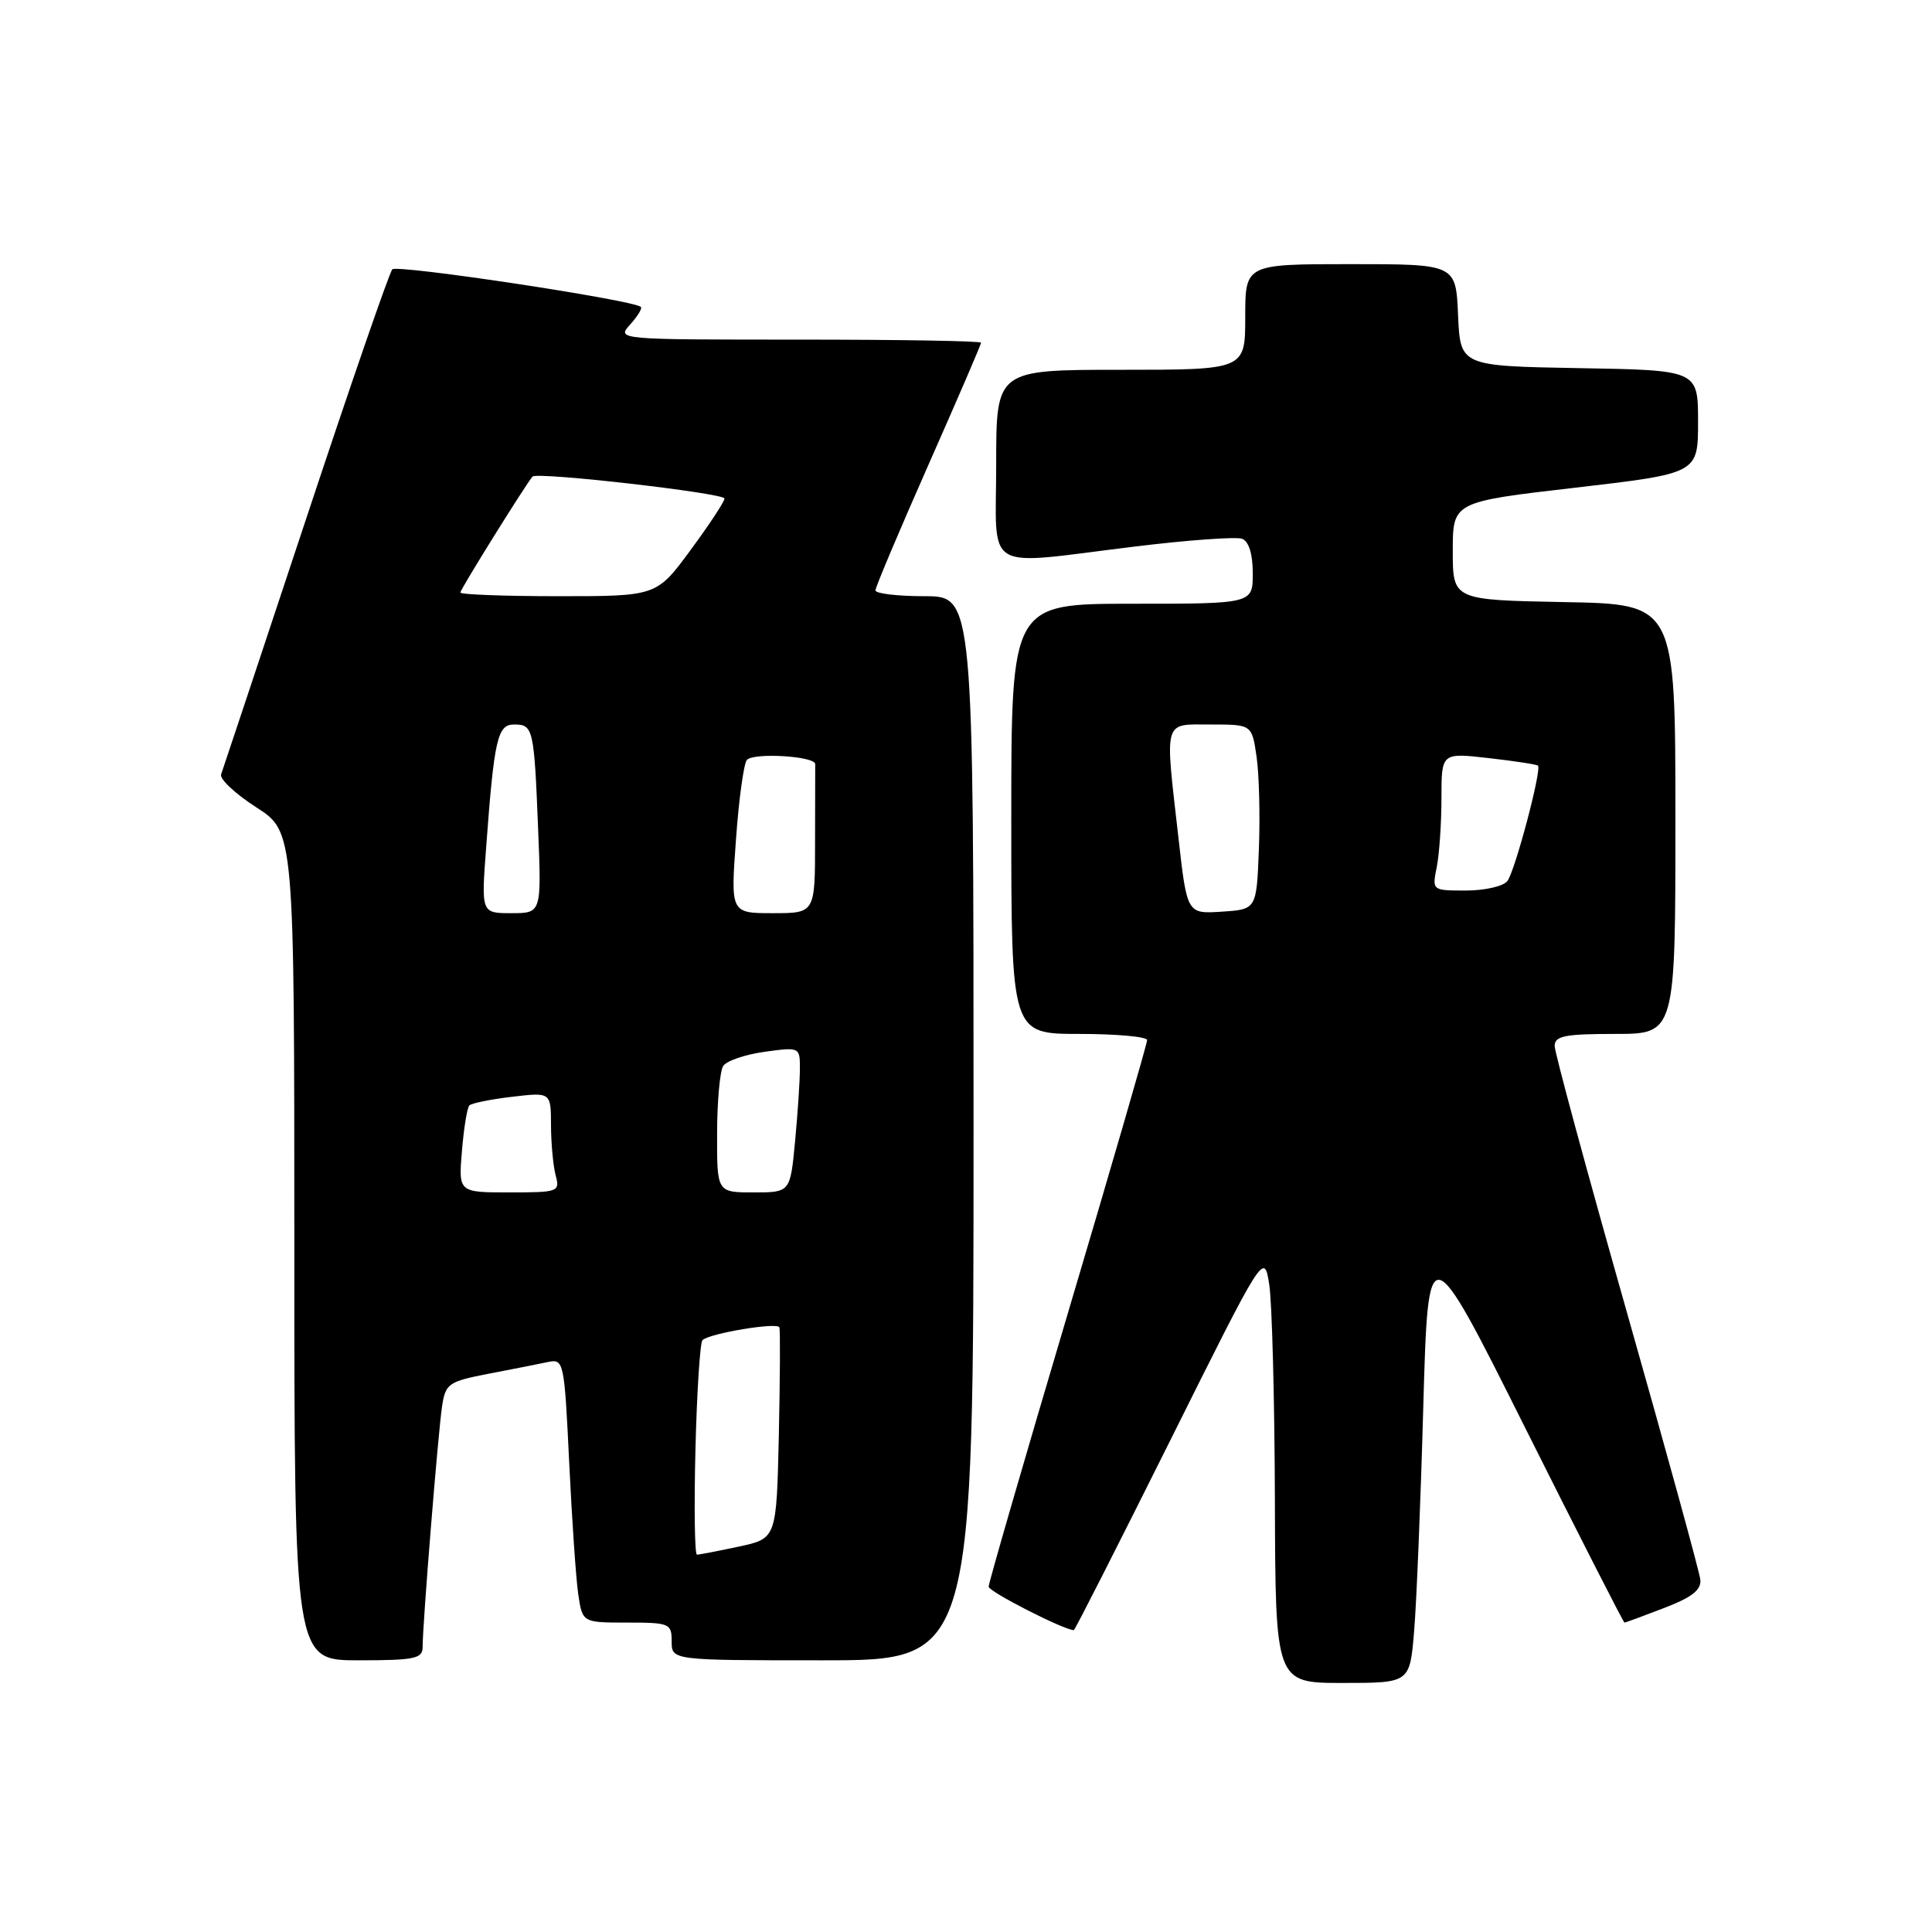 <?xml version="1.0" encoding="UTF-8" standalone="no"?>
<!DOCTYPE svg PUBLIC "-//W3C//DTD SVG 1.1//EN" "http://www.w3.org/Graphics/SVG/1.1/DTD/svg11.dtd" >
<svg xmlns="http://www.w3.org/2000/svg" xmlns:xlink="http://www.w3.org/1999/xlink" version="1.1" viewBox="0 0 256 256">
 <g >
 <path fill="currentColor"
d=" M 187.37 216.25 C 187.69 212.54 188.24 199.15 188.59 186.50 C 189.24 163.50 189.24 163.50 202.12 189.25 C 209.21 203.41 215.12 215.00 215.25 215.00 C 215.39 215.00 217.75 214.13 220.50 213.07 C 224.20 211.65 225.45 210.67 225.30 209.30 C 225.19 208.28 220.80 192.31 215.55 173.81 C 210.30 155.31 206.00 139.46 206.00 138.59 C 206.00 137.27 207.36 137.00 214.00 137.00 C 222.00 137.00 222.00 137.00 222.00 108.53 C 222.00 80.05 222.00 80.05 207.25 79.78 C 192.50 79.50 192.50 79.50 192.50 73.00 C 192.50 66.50 192.50 66.50 208.75 64.62 C 225.00 62.73 225.00 62.73 225.00 55.89 C 225.00 49.05 225.00 49.05 209.25 48.78 C 193.50 48.50 193.50 48.50 193.20 41.75 C 192.91 35.00 192.91 35.00 178.95 35.00 C 165.00 35.00 165.00 35.00 165.00 42.00 C 165.00 49.00 165.00 49.00 148.50 49.00 C 132.00 49.00 132.00 49.00 132.00 61.50 C 132.00 76.14 129.95 74.91 150.30 72.43 C 157.38 71.56 163.81 71.10 164.59 71.39 C 165.48 71.74 166.00 73.42 166.00 75.97 C 166.00 80.00 166.00 80.00 150.00 80.00 C 134.00 80.00 134.00 80.00 134.00 108.50 C 134.00 137.00 134.00 137.00 143.00 137.00 C 147.95 137.00 152.00 137.37 152.00 137.82 C 152.00 138.27 147.28 154.55 141.50 174.00 C 135.72 193.45 131.00 209.76 131.00 210.24 C 131.00 210.90 141.00 216.00 142.29 216.00 C 142.43 216.00 148.15 204.73 155.02 190.95 C 167.50 165.90 167.50 165.90 168.18 170.20 C 168.55 172.56 168.89 185.41 168.93 198.75 C 169.00 223.00 169.00 223.00 177.90 223.00 C 186.80 223.00 186.80 223.00 187.37 216.25 Z  M 56.00 218.25 C 55.99 215.31 58.06 189.71 58.58 186.31 C 59.04 183.33 59.42 183.06 64.78 182.02 C 67.93 181.42 71.46 180.72 72.63 180.47 C 74.70 180.04 74.78 180.42 75.42 193.76 C 75.78 201.32 76.32 209.19 76.62 211.25 C 77.18 215.00 77.18 215.00 83.09 215.00 C 88.73 215.00 89.00 215.12 89.00 217.50 C 89.00 220.00 89.00 220.00 109.00 220.00 C 129.00 220.00 129.00 220.00 129.00 149.50 C 129.00 79.00 129.00 79.00 122.50 79.00 C 118.92 79.00 116.00 78.65 116.00 78.23 C 116.00 77.81 119.15 70.35 123.00 61.64 C 126.85 52.94 130.00 45.63 130.00 45.41 C 130.00 45.18 119.13 45.00 105.85 45.00 C 81.73 45.00 81.69 45.00 83.51 42.99 C 84.50 41.89 85.14 40.84 84.91 40.66 C 83.70 39.71 52.60 35.02 51.98 35.69 C 51.58 36.14 46.40 51.12 40.48 69.00 C 34.55 86.88 29.52 102.00 29.30 102.61 C 29.08 103.22 31.17 105.18 33.95 106.97 C 39.00 110.21 39.00 110.21 39.00 165.10 C 39.00 220.00 39.00 220.00 47.50 220.00 C 54.93 220.00 56.00 219.78 56.00 218.25 Z  M 156.15 111.01 C 154.34 95.09 154.07 96.00 160.44 96.00 C 165.88 96.00 165.88 96.00 166.50 100.25 C 166.84 102.59 166.98 108.10 166.81 112.50 C 166.50 120.50 166.50 120.50 161.90 120.80 C 157.29 121.10 157.29 121.10 156.15 111.01 Z  M 190.38 114.88 C 190.72 113.16 191.00 109.05 191.00 105.75 C 191.00 99.74 191.00 99.74 197.24 100.45 C 200.68 100.84 203.62 101.29 203.79 101.45 C 204.31 101.98 200.74 115.46 199.73 116.75 C 199.19 117.44 196.73 118.00 194.25 118.00 C 189.75 118.00 189.75 118.00 190.38 114.88 Z  M 92.15 192.08 C 92.34 184.43 92.76 177.90 93.08 177.58 C 93.98 176.68 103.01 175.17 103.27 175.88 C 103.40 176.22 103.36 182.66 103.20 190.18 C 102.89 203.86 102.89 203.86 97.90 204.93 C 95.15 205.52 92.66 206.00 92.35 206.00 C 92.05 206.00 91.96 199.74 92.15 192.08 Z  M 61.21 152.50 C 61.46 149.48 61.90 146.76 62.20 146.47 C 62.49 146.18 65.04 145.66 67.86 145.33 C 73.00 144.72 73.00 144.72 73.01 149.11 C 73.02 151.52 73.30 154.51 73.63 155.75 C 74.21 157.92 73.99 158.00 67.49 158.00 C 60.75 158.00 60.75 158.00 61.21 152.50 Z  M 95.02 150.25 C 95.02 145.99 95.39 141.94 95.82 141.26 C 96.25 140.57 98.72 139.73 101.30 139.37 C 105.96 138.73 106.00 138.75 105.99 141.61 C 105.99 143.20 105.70 147.54 105.35 151.25 C 104.71 158.00 104.71 158.00 99.86 158.00 C 95.00 158.00 95.00 158.00 95.02 150.25 Z  M 64.42 112.25 C 65.48 97.90 65.92 96.00 68.12 96.00 C 70.65 96.00 70.77 96.50 71.30 109.75 C 71.76 121.00 71.76 121.00 67.76 121.00 C 63.76 121.00 63.76 121.00 64.42 112.25 Z  M 97.52 111.25 C 97.90 105.89 98.56 101.13 98.97 100.69 C 99.90 99.69 108.04 100.20 108.02 101.25 C 108.01 101.66 108.00 106.28 108.00 111.50 C 108.00 121.00 108.00 121.00 102.41 121.00 C 96.81 121.00 96.81 121.00 97.52 111.25 Z  M 61.00 78.51 C 61.00 78.09 69.68 64.15 70.56 63.15 C 71.14 62.49 96.00 65.34 96.00 66.06 C 96.00 66.46 93.98 69.53 91.50 72.89 C 87.00 79.00 87.00 79.00 74.00 79.00 C 66.85 79.00 61.00 78.78 61.00 78.51 Z "/>
</g>
</svg>